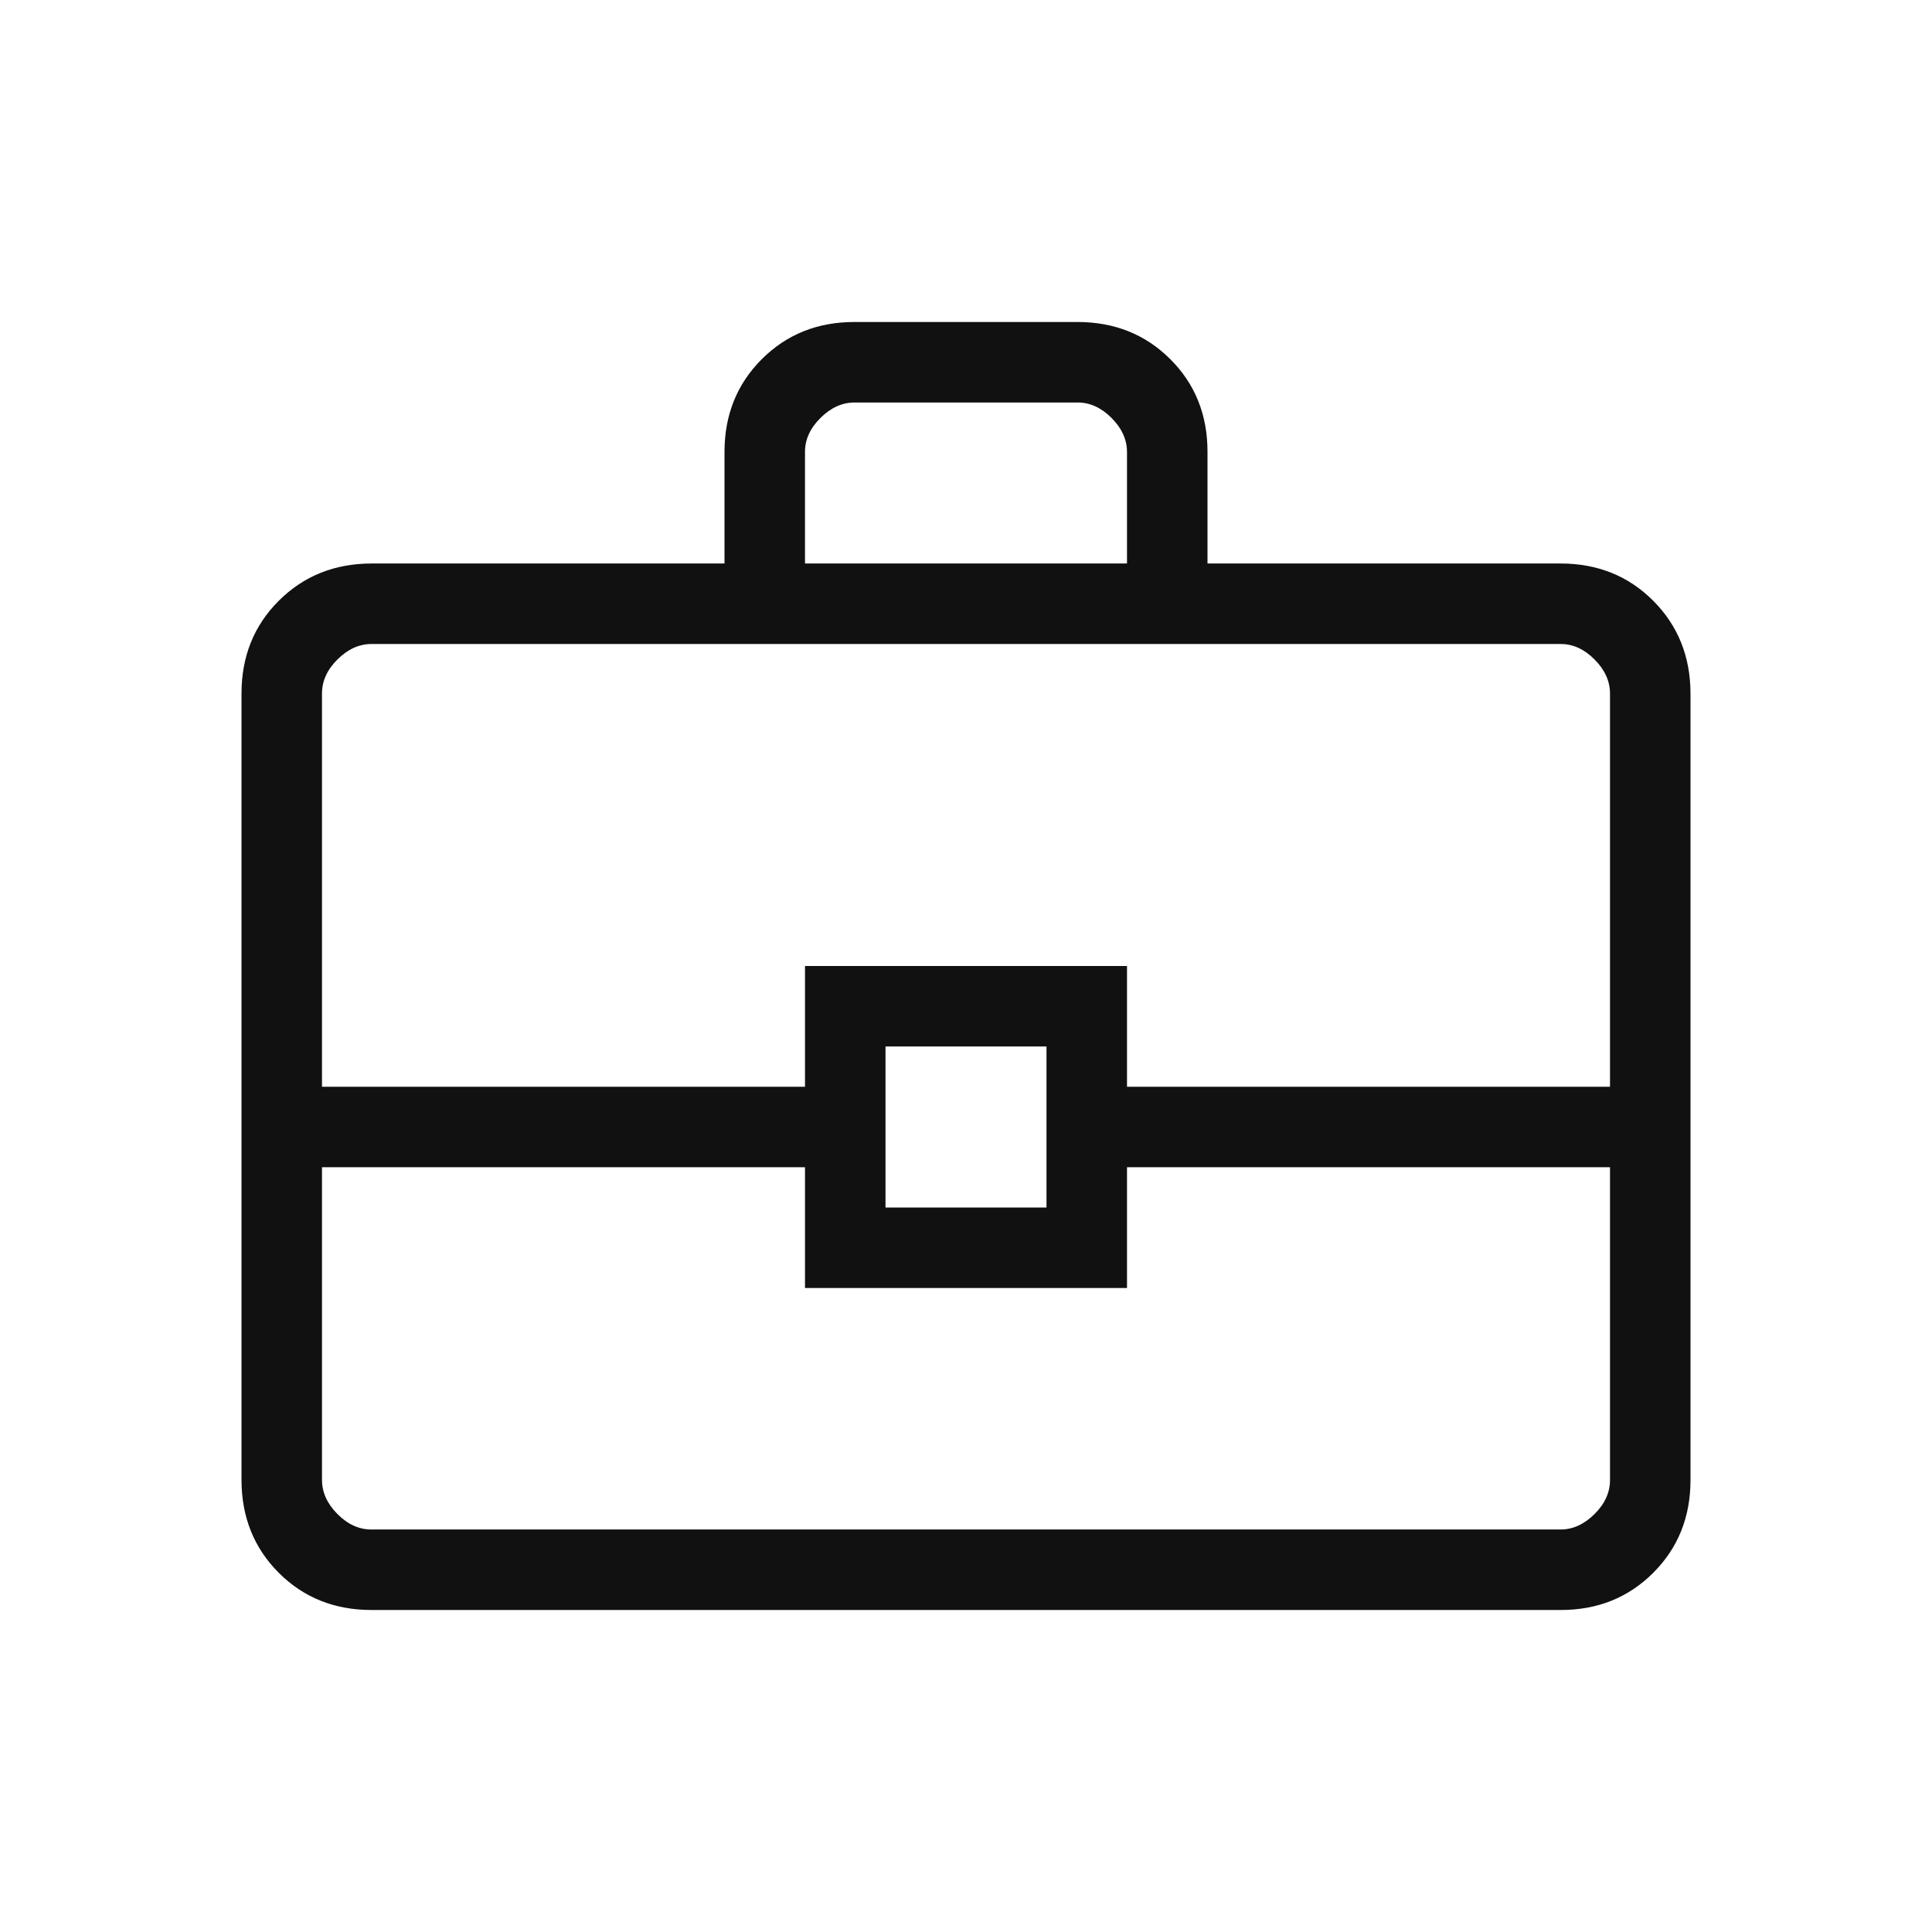 <svg width="200" height="200" viewBox="0 0 200 200" fill="none" xmlns="http://www.w3.org/2000/svg">
<path d="M38.467 166.667C34.628 166.667 31.425 165.383 28.858 162.817C26.292 160.25 25.006 157.044 25 153.2V71.8C25 67.961 26.286 64.758 28.858 62.192C31.431 59.625 34.631 58.339 38.458 58.333H75V46.792C75 42.958 76.286 39.755 78.858 37.183C81.431 34.611 84.633 33.328 88.467 33.333H111.542C115.375 33.333 118.578 34.617 121.15 37.183C123.722 39.75 125.006 42.953 125 46.792V58.333H161.542C165.375 58.333 168.575 59.619 171.142 62.192C173.708 64.764 174.994 67.967 175 71.8V153.208C175 157.042 173.714 160.244 171.142 162.817C168.569 165.389 165.369 166.672 161.542 166.667H38.467ZM83.333 58.333H116.667V46.792C116.667 45.514 116.133 44.339 115.067 43.267C114 42.194 112.825 41.661 111.542 41.667H88.458C87.18 41.667 86.006 42.2 84.933 43.267C83.861 44.333 83.328 45.508 83.333 46.792V58.333ZM166.667 120.833H116.667V133.333H83.333V120.833H33.333V153.208C33.333 154.486 33.867 155.661 34.933 156.733C36 157.805 37.175 158.339 38.458 158.333H161.542C162.819 158.333 163.994 157.8 165.067 156.733C166.139 155.667 166.672 154.489 166.667 153.2V120.833ZM91.667 125H108.333V108.333H91.667V125ZM33.333 112.5H83.333V100H116.667V112.5H166.667V71.8C166.667 70.517 166.133 69.339 165.067 68.267C164 67.194 162.825 66.661 161.542 66.667H38.458C37.181 66.667 36.006 67.2 34.933 68.267C33.861 69.333 33.328 70.511 33.333 71.8V112.5Z" fill="#111111"/>
</svg>
